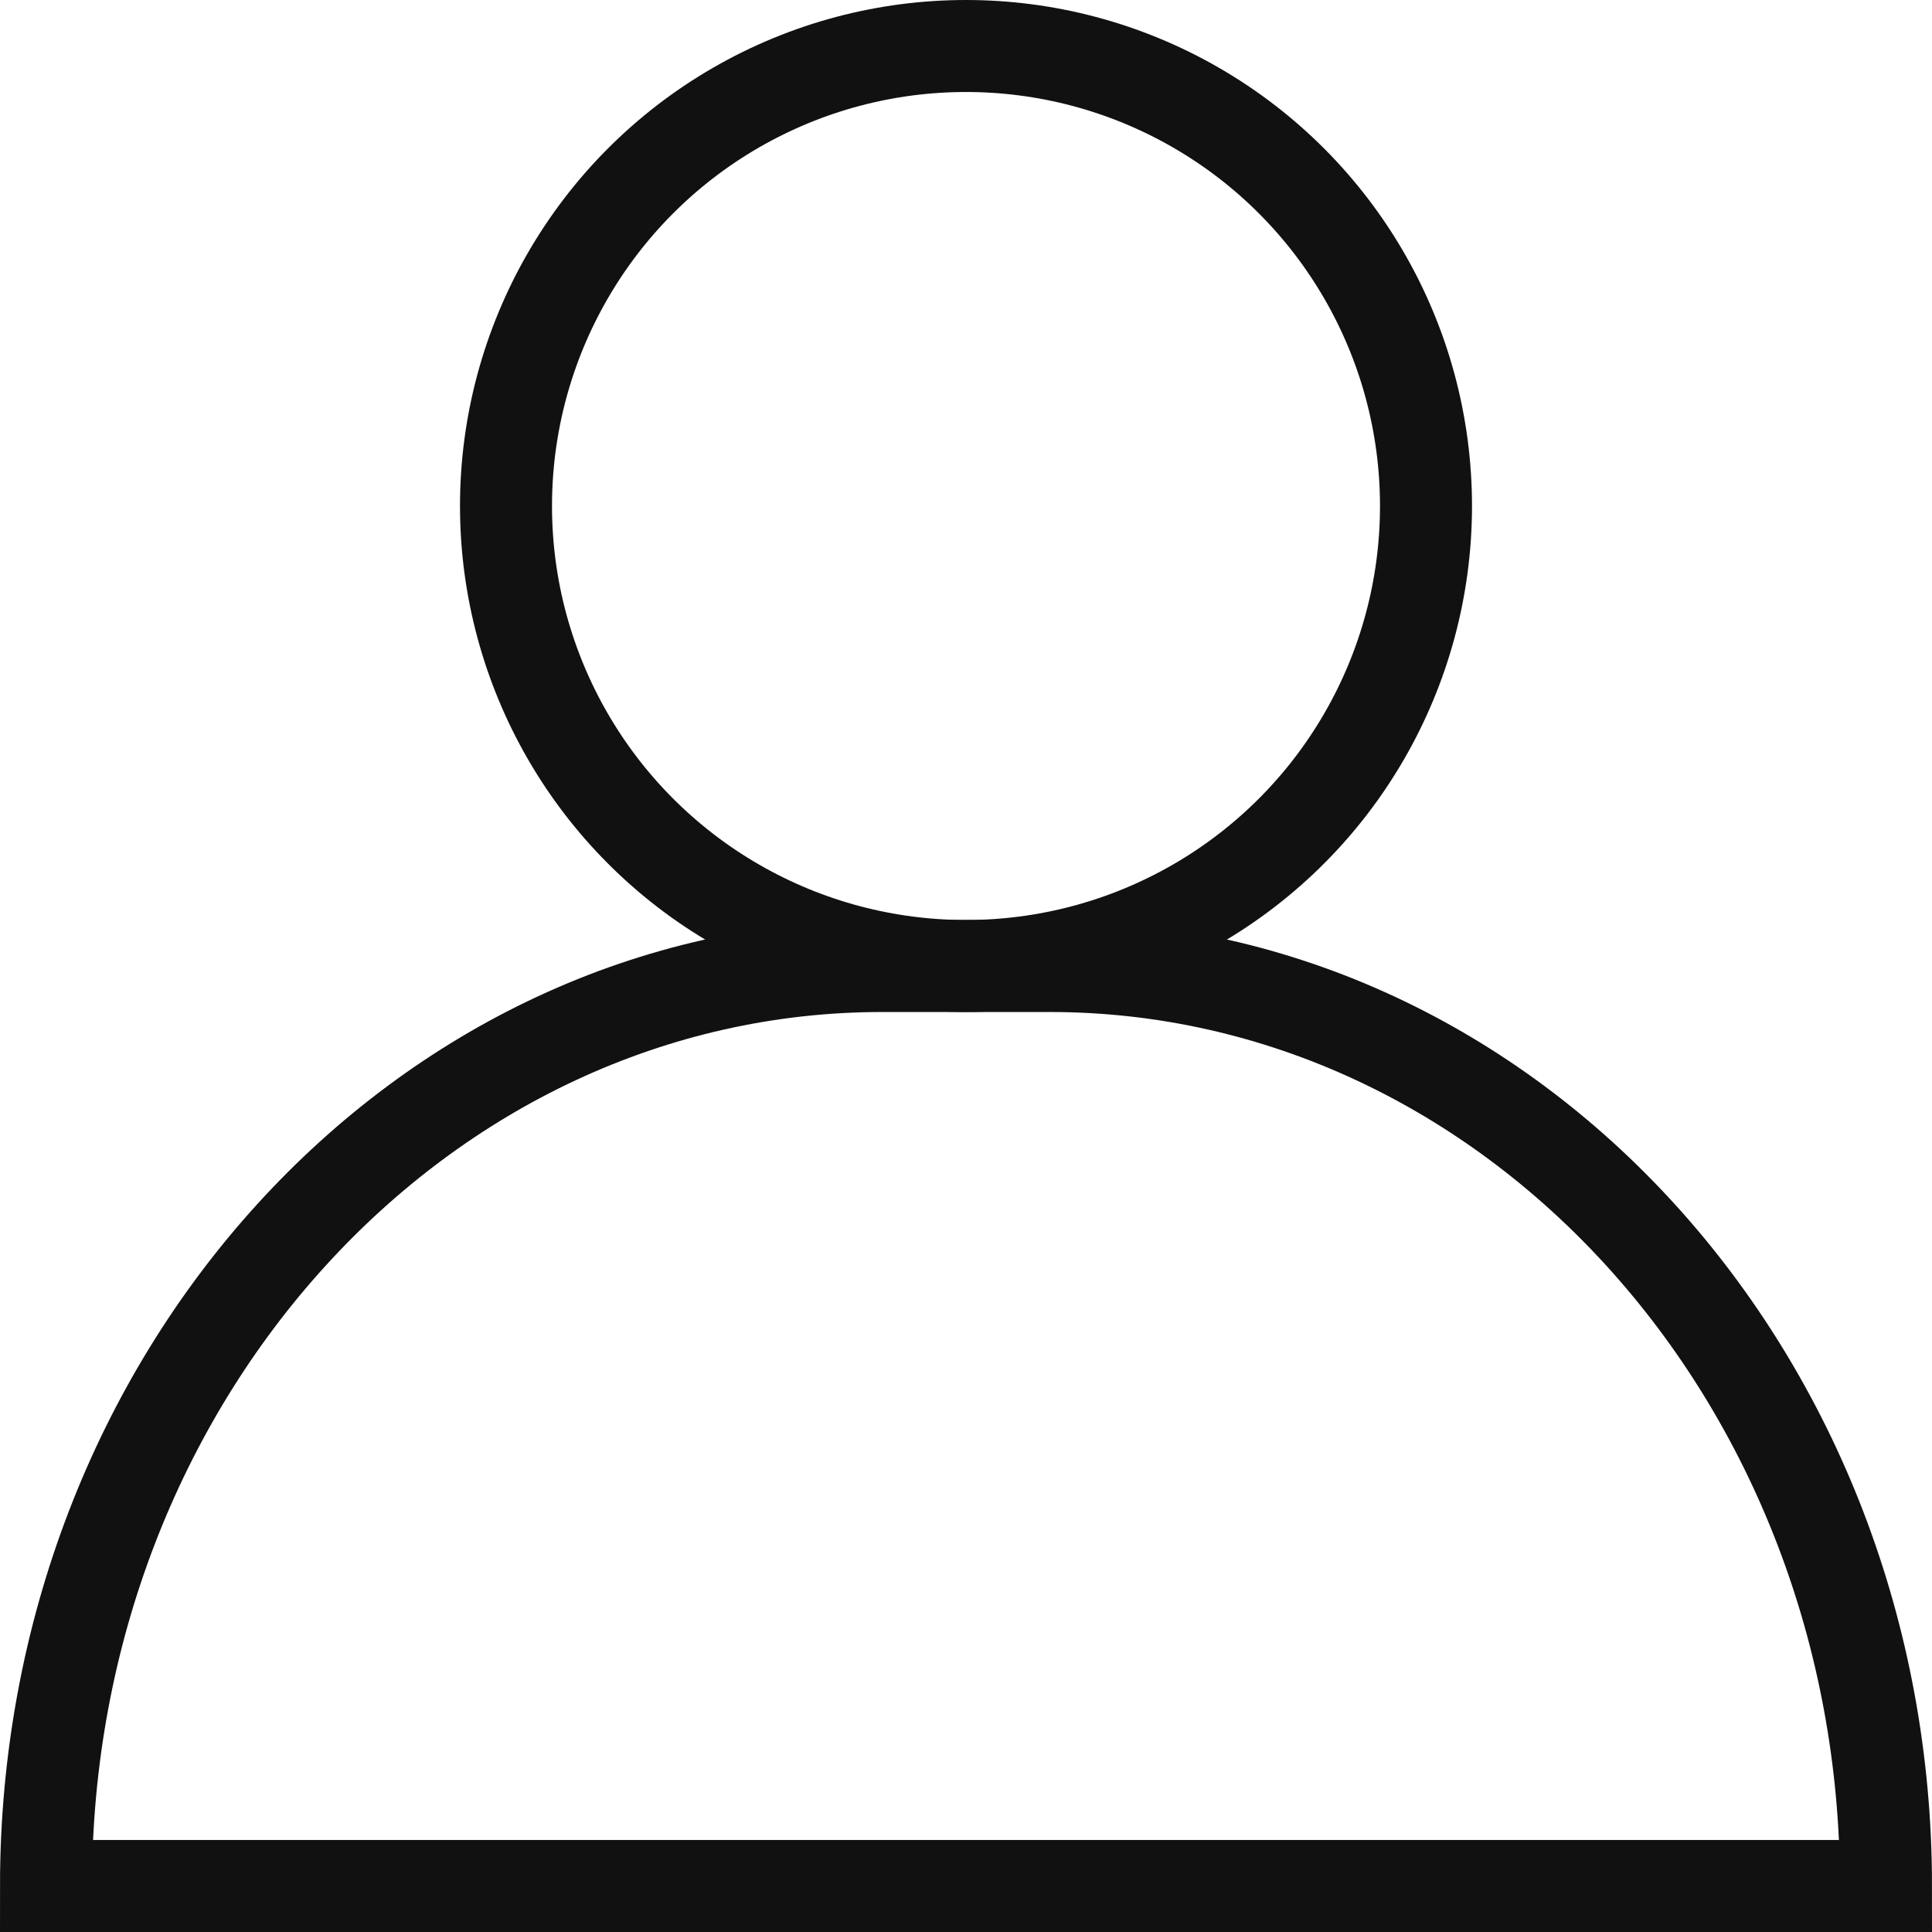 <svg xmlns="http://www.w3.org/2000/svg" width="21" height="21" viewBox="0 0 21 21">
  <g id="single-03" transform="translate(0.5 0.5)">
    <path id="Path" d="M0,10C0,4.477,4.07,0,9.091,0h1.818C15.93,0,20,4.477,20,10Z" transform="translate(0 10)" fill="none" stroke="#111" stroke-linecap="square" stroke-miterlimit="10" stroke-width="1"/>
    <circle id="Oval" cx="5" cy="5" r="5" transform="translate(5)" fill="none" stroke="#111" stroke-linecap="square" stroke-miterlimit="10" stroke-width="1"/>
  </g>
</svg>
